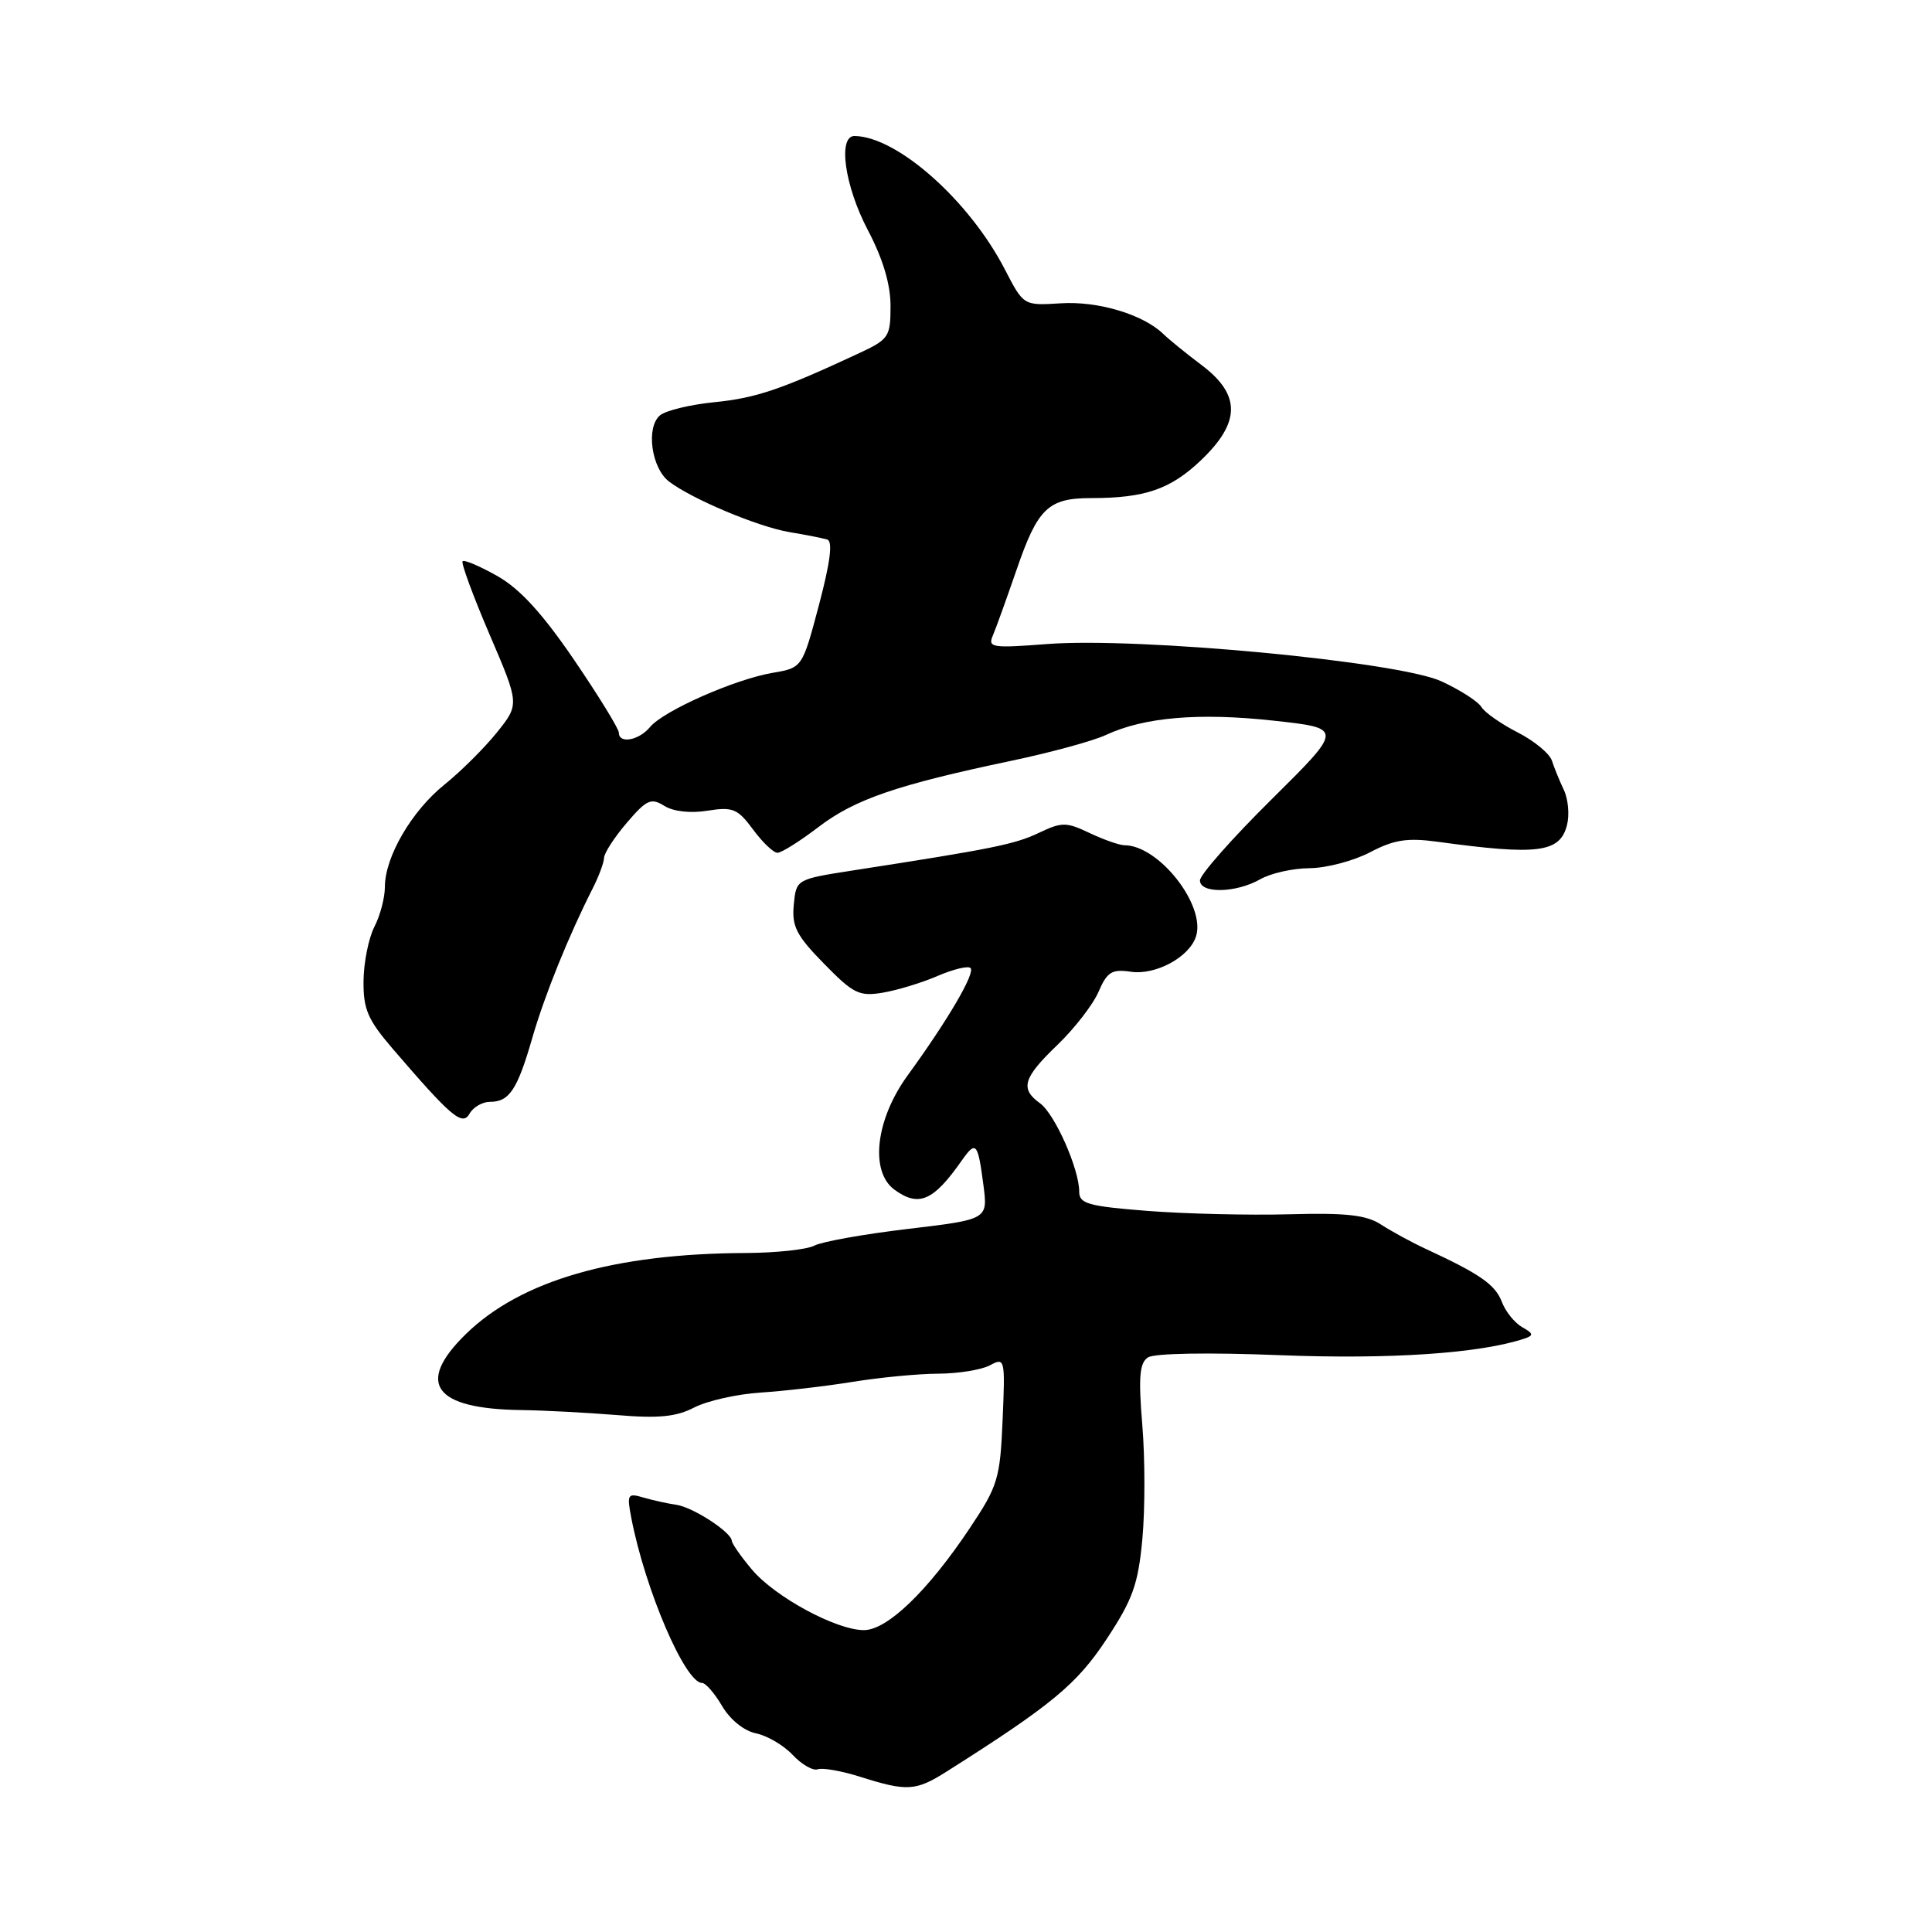 <?xml version="1.0" encoding="UTF-8" standalone="no"?>
<!DOCTYPE svg PUBLIC "-//W3C//DTD SVG 1.1//EN" "http://www.w3.org/Graphics/SVG/1.1/DTD/svg11.dtd" >
<svg xmlns="http://www.w3.org/2000/svg" xmlns:xlink="http://www.w3.org/1999/xlink" version="1.1" viewBox="0 0 256 256">
 <g >
 <path fill="currentColor"
d=" M 125.42 234.75 C 139.35 225.93 142.67 223.19 146.61 217.22 C 150.10 211.93 150.81 209.95 151.37 203.91 C 151.73 200.01 151.73 193.21 151.36 188.81 C 150.84 182.50 150.99 180.61 152.10 179.87 C 152.93 179.31 160.11 179.19 169.68 179.57 C 184.24 180.14 196.14 179.33 202.00 177.37 C 203.25 176.95 203.20 176.70 201.69 175.85 C 200.70 175.29 199.49 173.79 199.00 172.50 C 198.13 170.22 196.12 168.82 189.00 165.52 C 187.07 164.63 184.38 163.16 183.01 162.27 C 181.05 160.99 178.42 160.69 170.80 160.90 C 165.46 161.04 157.02 160.84 152.04 160.45 C 144.16 159.83 143.00 159.50 143.00 157.89 C 143.00 154.89 139.77 147.61 137.81 146.19 C 135.13 144.26 135.56 142.83 140.12 138.45 C 142.38 136.28 144.83 133.11 145.56 131.42 C 146.70 128.78 147.32 128.39 149.83 128.76 C 153.13 129.25 157.61 126.82 158.48 124.07 C 159.79 119.95 153.54 112.00 149.00 112.00 C 148.34 112.00 146.27 111.27 144.40 110.39 C 141.28 108.91 140.72 108.90 137.63 110.37 C 134.46 111.88 131.47 112.48 113.00 115.34 C 105.50 116.51 105.50 116.51 105.18 119.89 C 104.90 122.74 105.53 123.97 109.18 127.69 C 113.08 131.68 113.84 132.06 117.00 131.53 C 118.92 131.20 122.19 130.21 124.26 129.31 C 126.33 128.42 128.28 127.95 128.60 128.27 C 129.25 128.92 125.63 135.12 120.28 142.48 C 116.02 148.33 115.23 155.23 118.52 157.64 C 121.74 159.99 123.68 159.15 127.45 153.76 C 129.32 151.10 129.57 151.39 130.31 157.04 C 130.90 161.58 130.90 161.58 120.29 162.84 C 114.46 163.53 108.89 164.53 107.91 165.05 C 106.93 165.57 102.84 166.01 98.82 166.03 C 81.35 166.10 69.02 169.67 61.75 176.75 C 55.03 183.30 57.48 186.69 69.07 186.84 C 72.06 186.88 77.74 187.18 81.70 187.50 C 87.26 187.97 89.61 187.74 92.01 186.49 C 93.73 185.61 97.69 184.72 100.81 184.52 C 103.94 184.32 109.42 183.68 113.00 183.10 C 116.58 182.52 121.67 182.03 124.32 182.02 C 126.96 182.01 130.05 181.51 131.17 180.91 C 133.16 179.84 133.20 180.02 132.85 188.16 C 132.52 195.95 132.23 196.90 128.50 202.49 C 122.94 210.82 117.56 216.00 114.47 216.00 C 110.81 216.00 102.69 211.61 99.63 207.97 C 98.18 206.25 96.99 204.54 96.97 204.17 C 96.91 203.02 91.82 199.71 89.61 199.39 C 88.45 199.23 86.49 198.79 85.25 198.43 C 83.16 197.81 83.05 198.00 83.65 201.13 C 85.48 210.62 90.78 223.00 93.03 223.00 C 93.50 223.00 94.70 224.38 95.69 226.07 C 96.76 227.88 98.60 229.36 100.18 229.68 C 101.65 229.98 103.84 231.26 105.04 232.54 C 106.23 233.81 107.73 234.67 108.36 234.44 C 108.99 234.21 111.53 234.66 114.00 235.44 C 120.19 237.40 121.34 237.33 125.42 234.75 Z  M 64.93 146.00 C 67.49 146.00 68.56 144.38 70.54 137.50 C 72.18 131.84 75.34 124.01 78.56 117.67 C 79.35 116.11 80.02 114.31 80.04 113.67 C 80.06 113.03 81.42 110.93 83.06 109.02 C 85.68 105.95 86.27 105.69 88.02 106.78 C 89.22 107.53 91.49 107.79 93.75 107.42 C 97.10 106.89 97.74 107.15 99.78 109.91 C 101.03 111.61 102.49 113.00 103.02 113.00 C 103.55 113.00 106.00 111.46 108.46 109.58 C 113.27 105.91 118.84 104.00 133.95 100.82 C 139.20 99.72 144.89 98.17 146.58 97.37 C 151.60 95.03 158.90 94.41 168.75 95.49 C 178.00 96.50 178.00 96.50 168.50 105.91 C 163.27 111.08 159.00 115.92 159.00 116.66 C 159.00 118.43 163.78 118.34 167.00 116.50 C 168.38 115.71 171.32 115.05 173.54 115.04 C 175.76 115.02 179.36 114.07 181.54 112.93 C 184.73 111.26 186.48 110.99 190.50 111.54 C 203.81 113.36 206.71 112.99 207.64 109.31 C 207.98 107.96 207.79 105.87 207.22 104.67 C 206.65 103.48 205.94 101.73 205.64 100.80 C 205.34 99.86 203.30 98.17 201.10 97.05 C 198.91 95.93 196.75 94.42 196.30 93.69 C 195.86 92.95 193.47 91.42 191.00 90.28 C 185.33 87.66 150.87 84.40 138.73 85.34 C 131.48 85.90 130.87 85.81 131.55 84.23 C 131.96 83.28 133.37 79.35 134.70 75.50 C 137.50 67.34 138.89 66.00 144.57 66.00 C 151.70 66.00 155.08 64.84 159.11 61.01 C 164.40 55.98 164.44 52.32 159.25 48.40 C 157.19 46.85 154.89 44.98 154.15 44.26 C 151.49 41.67 145.50 39.87 140.56 40.19 C 135.63 40.50 135.63 40.50 133.16 35.72 C 128.45 26.59 118.93 18.12 113.25 18.02 C 110.98 17.98 111.91 24.63 115.00 30.50 C 116.99 34.29 118.00 37.66 118.00 40.53 C 118.00 44.65 117.79 44.96 113.75 46.84 C 103.49 51.62 100.15 52.75 94.68 53.29 C 91.48 53.61 88.23 54.39 87.46 55.03 C 85.57 56.60 86.30 62.00 88.64 63.80 C 91.67 66.12 100.45 69.81 104.62 70.51 C 106.75 70.86 109.00 71.31 109.61 71.49 C 110.37 71.72 110.02 74.48 108.52 80.15 C 106.31 88.48 106.31 88.48 102.40 89.15 C 97.37 90.00 87.90 94.19 86.13 96.34 C 84.65 98.12 82.00 98.60 82.00 97.08 C 82.00 96.57 79.34 92.24 76.08 87.45 C 71.90 81.32 68.91 78.04 65.94 76.35 C 63.61 75.03 61.53 74.14 61.30 74.37 C 61.07 74.59 62.68 78.95 64.86 84.05 C 68.84 93.32 68.84 93.32 65.83 97.07 C 64.17 99.13 61.05 102.23 58.90 103.96 C 54.55 107.45 51.00 113.55 51.00 117.51 C 51.00 118.93 50.38 121.31 49.61 122.80 C 48.85 124.28 48.20 127.50 48.17 129.95 C 48.13 133.73 48.72 135.10 52.02 138.95 C 59.84 148.05 61.27 149.26 62.23 147.55 C 62.71 146.70 63.92 146.00 64.93 146.00 Z "/>
</g>
</svg>